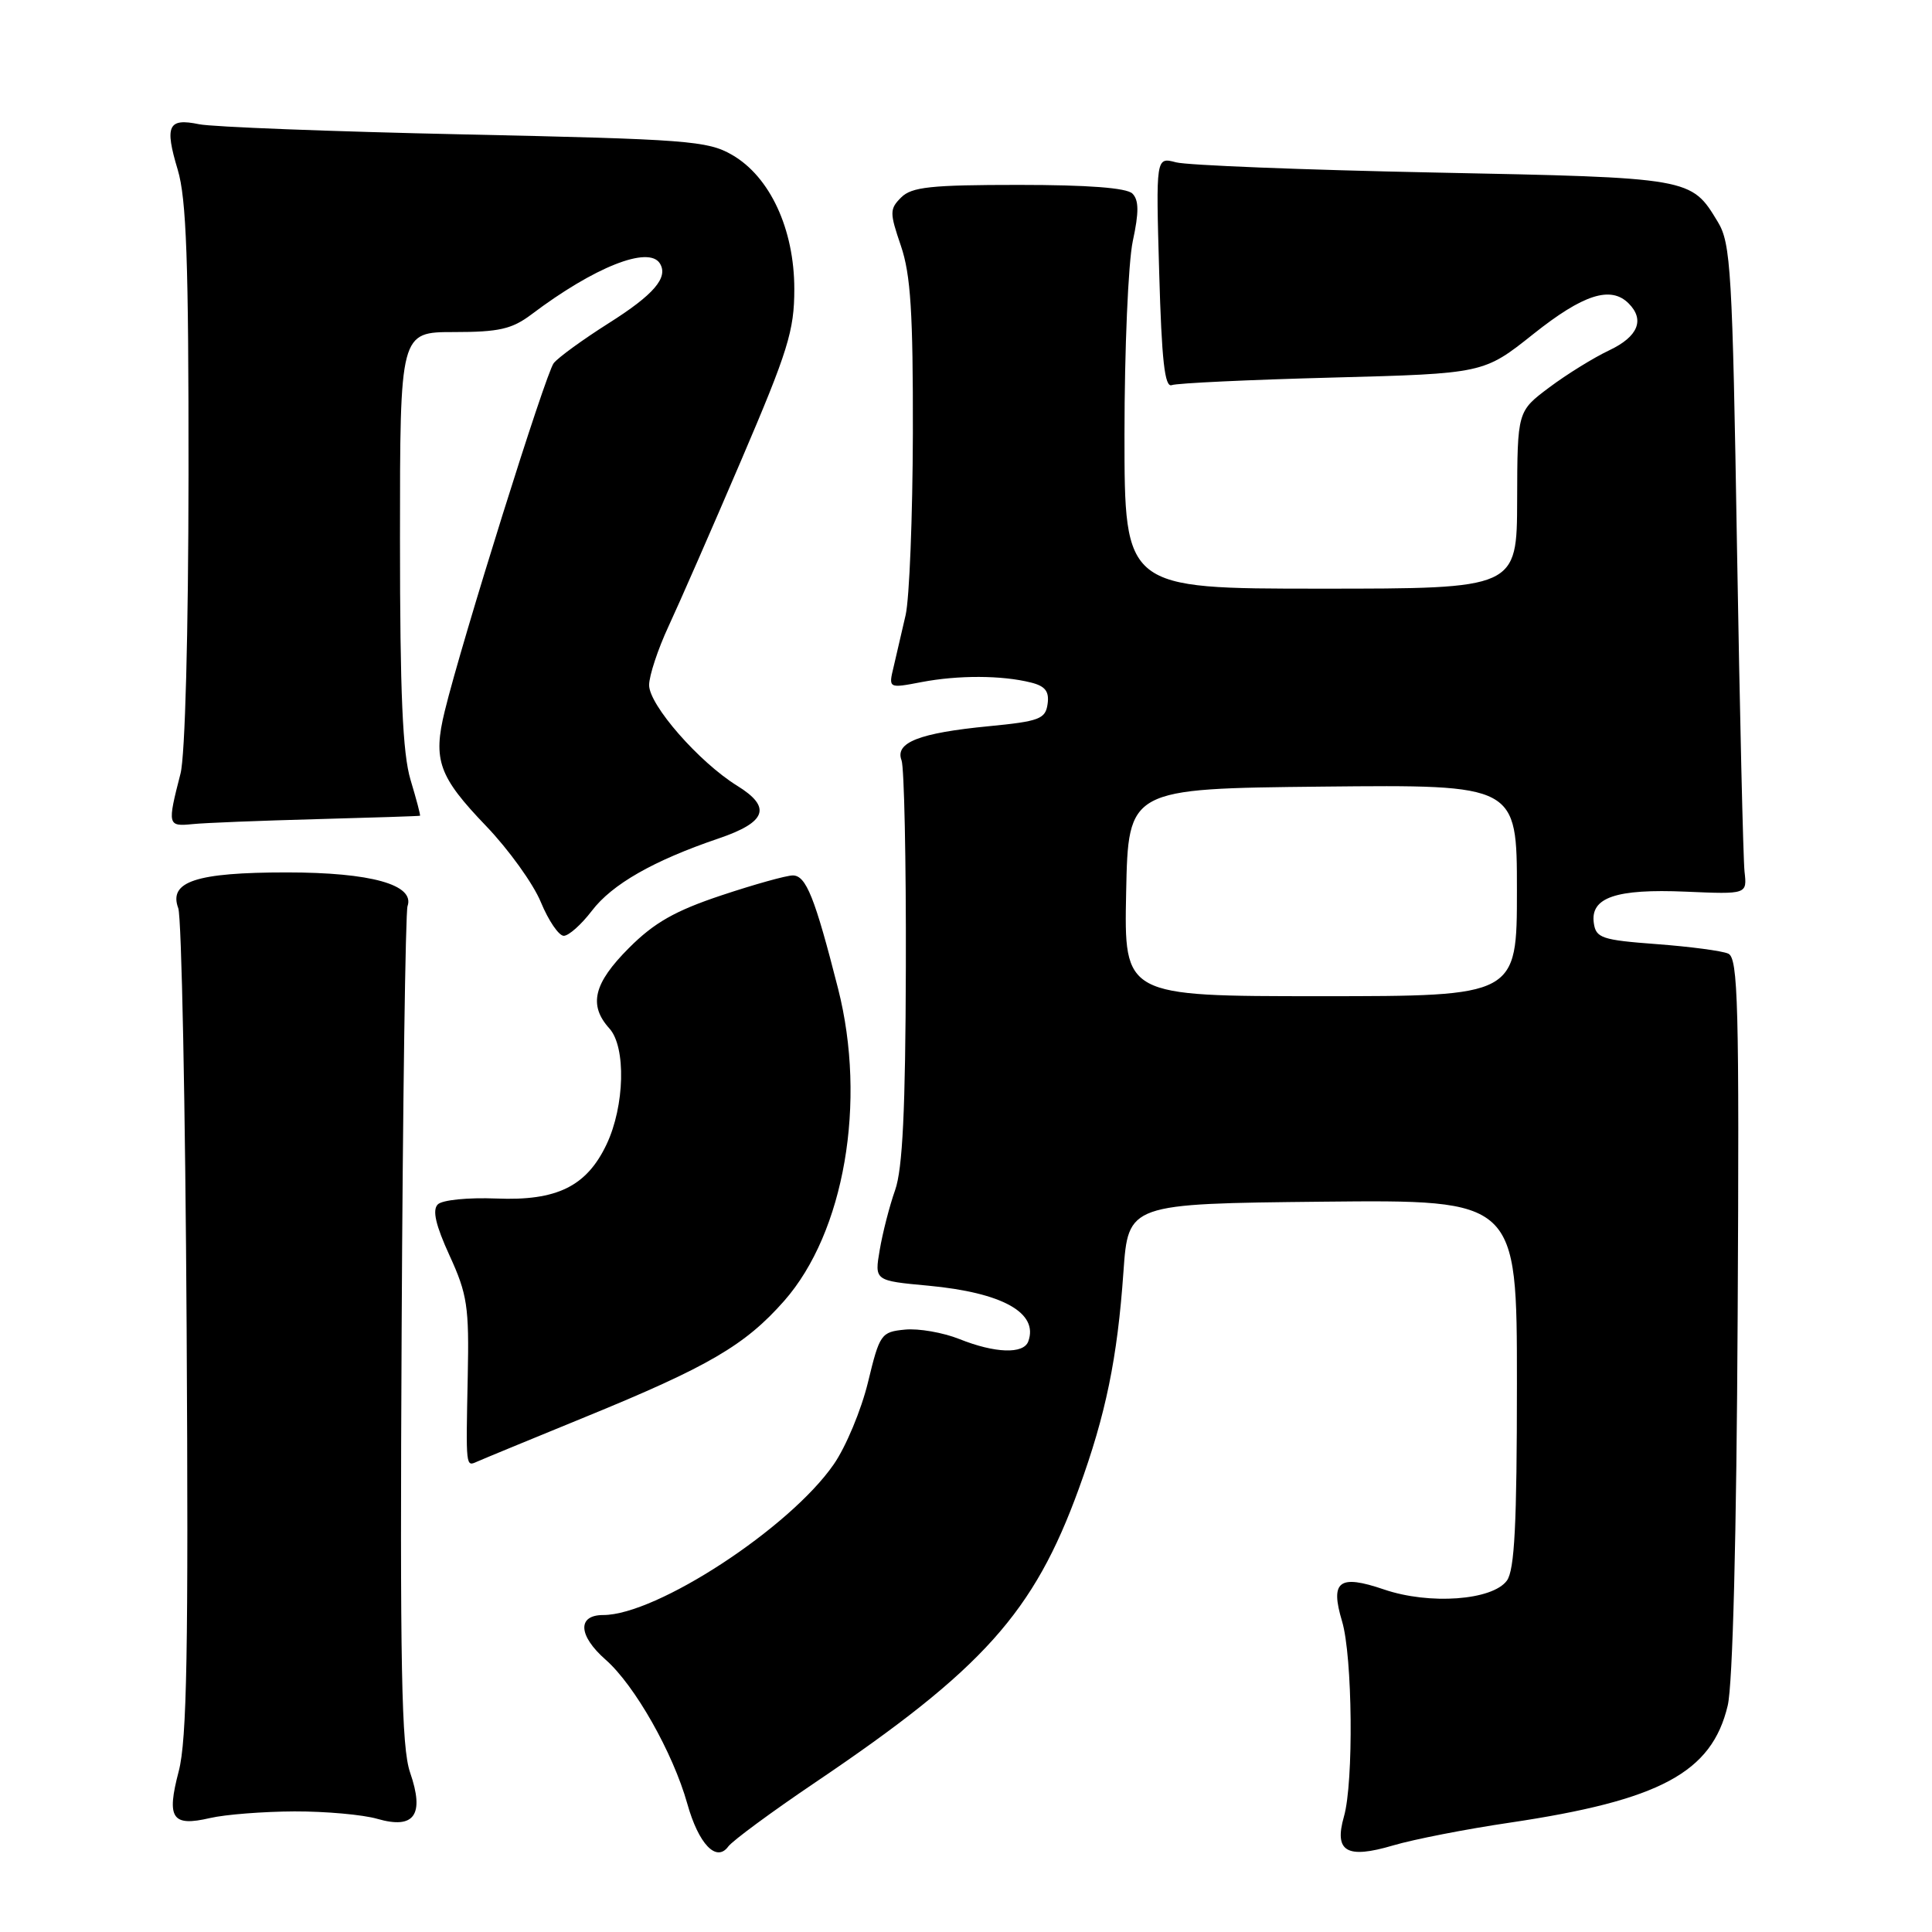 <?xml version="1.0" encoding="UTF-8" standalone="no"?>
<!DOCTYPE svg PUBLIC "-//W3C//DTD SVG 1.1//EN" "http://www.w3.org/Graphics/SVG/1.1/DTD/svg11.dtd" >
<svg xmlns="http://www.w3.org/2000/svg" xmlns:xlink="http://www.w3.org/1999/xlink" version="1.1" viewBox="0 0 256 256">
 <g >
 <path fill="currentColor"
d=" M 108.01 236.19 C 130.24 221.19 136.99 213.67 142.95 197.26 C 146.52 187.45 148.06 179.98 148.86 168.55 C 149.50 159.50 149.50 159.50 175.25 159.23 C 201.00 158.97 201.00 158.97 201.00 183.29 C 201.00 201.97 200.69 208.04 199.67 209.44 C 197.75 212.06 189.40 212.67 183.38 210.61 C 177.42 208.58 176.23 209.49 177.83 214.83 C 179.22 219.47 179.38 236.18 178.08 240.70 C 176.75 245.36 178.44 246.35 184.59 244.53 C 187.29 243.73 194.22 242.37 200.00 241.52 C 219.98 238.55 226.82 234.88 228.93 226.00 C 229.60 223.22 230.10 203.49 230.25 174.26 C 230.47 133.07 230.31 126.94 229.00 126.36 C 228.18 125.99 223.90 125.43 219.50 125.10 C 212.26 124.56 211.47 124.29 211.19 122.32 C 210.70 118.92 214.12 117.75 223.38 118.15 C 231.50 118.50 231.50 118.50 231.16 115.50 C 230.98 113.85 230.53 94.50 230.16 72.50 C 229.56 35.92 229.34 32.24 227.63 29.42 C 224.07 23.53 224.20 23.55 190.00 22.86 C 172.68 22.51 157.30 21.90 155.83 21.51 C 153.16 20.80 153.16 20.80 153.60 36.15 C 153.93 47.77 154.33 51.39 155.27 51.03 C 155.95 50.77 165.52 50.32 176.55 50.03 C 196.60 49.50 196.60 49.50 203.19 44.25 C 209.77 39.01 213.43 37.83 215.80 40.20 C 217.97 42.37 217.06 44.60 213.25 46.41 C 211.19 47.38 207.60 49.60 205.28 51.34 C 201.06 54.50 201.06 54.50 201.03 66.25 C 201.00 78.00 201.00 78.00 175.00 78.00 C 149.00 78.00 149.00 78.00 149.00 57.55 C 149.00 46.30 149.50 34.78 150.10 31.95 C 150.93 28.11 150.91 26.51 150.05 25.65 C 149.29 24.89 144.16 24.50 134.99 24.50 C 123.35 24.50 120.80 24.77 119.41 26.16 C 117.87 27.70 117.87 28.17 119.38 32.59 C 120.67 36.39 120.99 41.44 120.96 57.43 C 120.93 68.47 120.50 79.30 120.00 81.50 C 119.50 83.70 118.78 86.79 118.41 88.36 C 117.72 91.22 117.72 91.22 122.11 90.38 C 126.97 89.45 132.76 89.47 136.61 90.44 C 138.50 90.91 139.05 91.62 138.81 93.29 C 138.53 95.27 137.72 95.58 131.00 96.23 C 121.81 97.12 118.55 98.39 119.46 100.75 C 119.81 101.68 120.07 114.01 120.03 128.15 C 119.98 147.04 119.60 154.88 118.61 157.69 C 117.86 159.80 116.95 163.37 116.57 165.61 C 115.87 169.70 115.87 169.70 123.01 170.36 C 132.84 171.28 137.64 173.96 136.25 177.75 C 135.62 179.45 131.84 179.32 127.12 177.43 C 124.96 176.57 121.71 176.00 119.91 176.18 C 116.75 176.49 116.56 176.75 115.01 183.17 C 114.12 186.83 112.08 191.73 110.47 194.04 C 104.63 202.48 86.99 214.00 79.93 214.00 C 76.47 214.00 76.61 216.72 80.25 219.92 C 84.11 223.31 89.17 232.24 91.07 239.00 C 92.57 244.36 94.93 246.82 96.50 244.67 C 97.07 243.90 102.25 240.08 108.01 236.19 Z  M 39.01 240.02 C 43.14 240.01 48.09 240.45 50.01 241.01 C 54.91 242.42 56.28 240.48 54.34 234.87 C 53.19 231.51 52.99 221.08 53.22 176.14 C 53.37 146.09 53.73 120.86 54.00 120.07 C 54.99 117.23 49.15 115.60 38.00 115.60 C 25.97 115.60 22.31 116.81 23.62 120.34 C 24.06 121.53 24.56 146.57 24.73 176.00 C 24.98 218.75 24.77 230.55 23.68 234.71 C 22.04 240.96 22.79 242.07 27.83 240.90 C 29.85 240.43 34.88 240.04 39.01 240.02 Z  M 77.55 187.76 C 93.87 181.09 98.73 178.25 103.91 172.37 C 111.89 163.30 114.87 146.02 111.05 131.00 C 107.97 118.91 106.81 116.00 105.05 116.00 C 104.20 116.00 99.94 117.19 95.59 118.64 C 89.47 120.68 86.69 122.25 83.34 125.61 C 78.65 130.30 77.95 133.18 80.75 136.28 C 82.97 138.73 82.78 146.56 80.37 151.64 C 77.73 157.20 73.79 159.14 65.78 158.81 C 62.01 158.66 58.60 159.00 58.01 159.59 C 57.26 160.34 57.73 162.35 59.57 166.37 C 61.92 171.49 62.17 173.16 61.98 182.30 C 61.73 194.61 61.70 194.35 63.25 193.66 C 63.94 193.35 70.37 190.70 77.55 187.76 Z  M 78.42 120.69 C 81.11 117.16 86.58 114.04 95.19 111.11 C 101.59 108.94 102.29 106.96 97.67 104.11 C 92.63 100.99 86.00 93.41 86.01 90.77 C 86.02 89.52 87.17 86.03 88.58 83.00 C 89.99 79.97 94.32 70.09 98.20 61.02 C 104.42 46.49 105.25 43.81 105.25 38.31 C 105.25 30.37 102.03 23.41 97.00 20.52 C 93.77 18.65 91.04 18.45 61.50 17.81 C 43.90 17.43 28.09 16.82 26.37 16.46 C 22.28 15.61 21.79 16.65 23.55 22.49 C 24.70 26.33 25.00 34.61 24.98 62.91 C 24.96 83.97 24.53 100.13 23.92 102.50 C 22.16 109.34 22.21 109.53 25.50 109.20 C 27.15 109.03 34.58 108.74 42.00 108.54 C 49.42 108.34 55.57 108.14 55.65 108.09 C 55.74 108.04 55.17 105.90 54.40 103.34 C 53.35 99.84 53.00 91.91 53.00 71.34 C 53.00 44.00 53.00 44.00 60.16 44.00 C 66.10 44.00 67.83 43.61 70.41 41.67 C 78.74 35.38 85.96 32.52 87.44 34.91 C 88.59 36.77 86.64 39.05 80.63 42.84 C 77.24 44.99 73.97 47.36 73.37 48.12 C 72.30 49.48 61.18 84.97 58.93 94.23 C 57.34 100.72 58.14 102.92 64.42 109.46 C 67.40 112.57 70.67 117.11 71.67 119.55 C 72.68 121.99 74.04 123.99 74.70 124.00 C 75.36 124.00 77.03 122.51 78.42 120.69 Z  M 149.22 118.25 C 149.50 104.50 149.50 104.50 175.25 104.23 C 201.00 103.97 201.00 103.97 201.00 117.98 C 201.00 132.00 201.00 132.00 174.97 132.00 C 148.94 132.00 148.94 132.00 149.22 118.25 Z "/>
</g>
</svg>